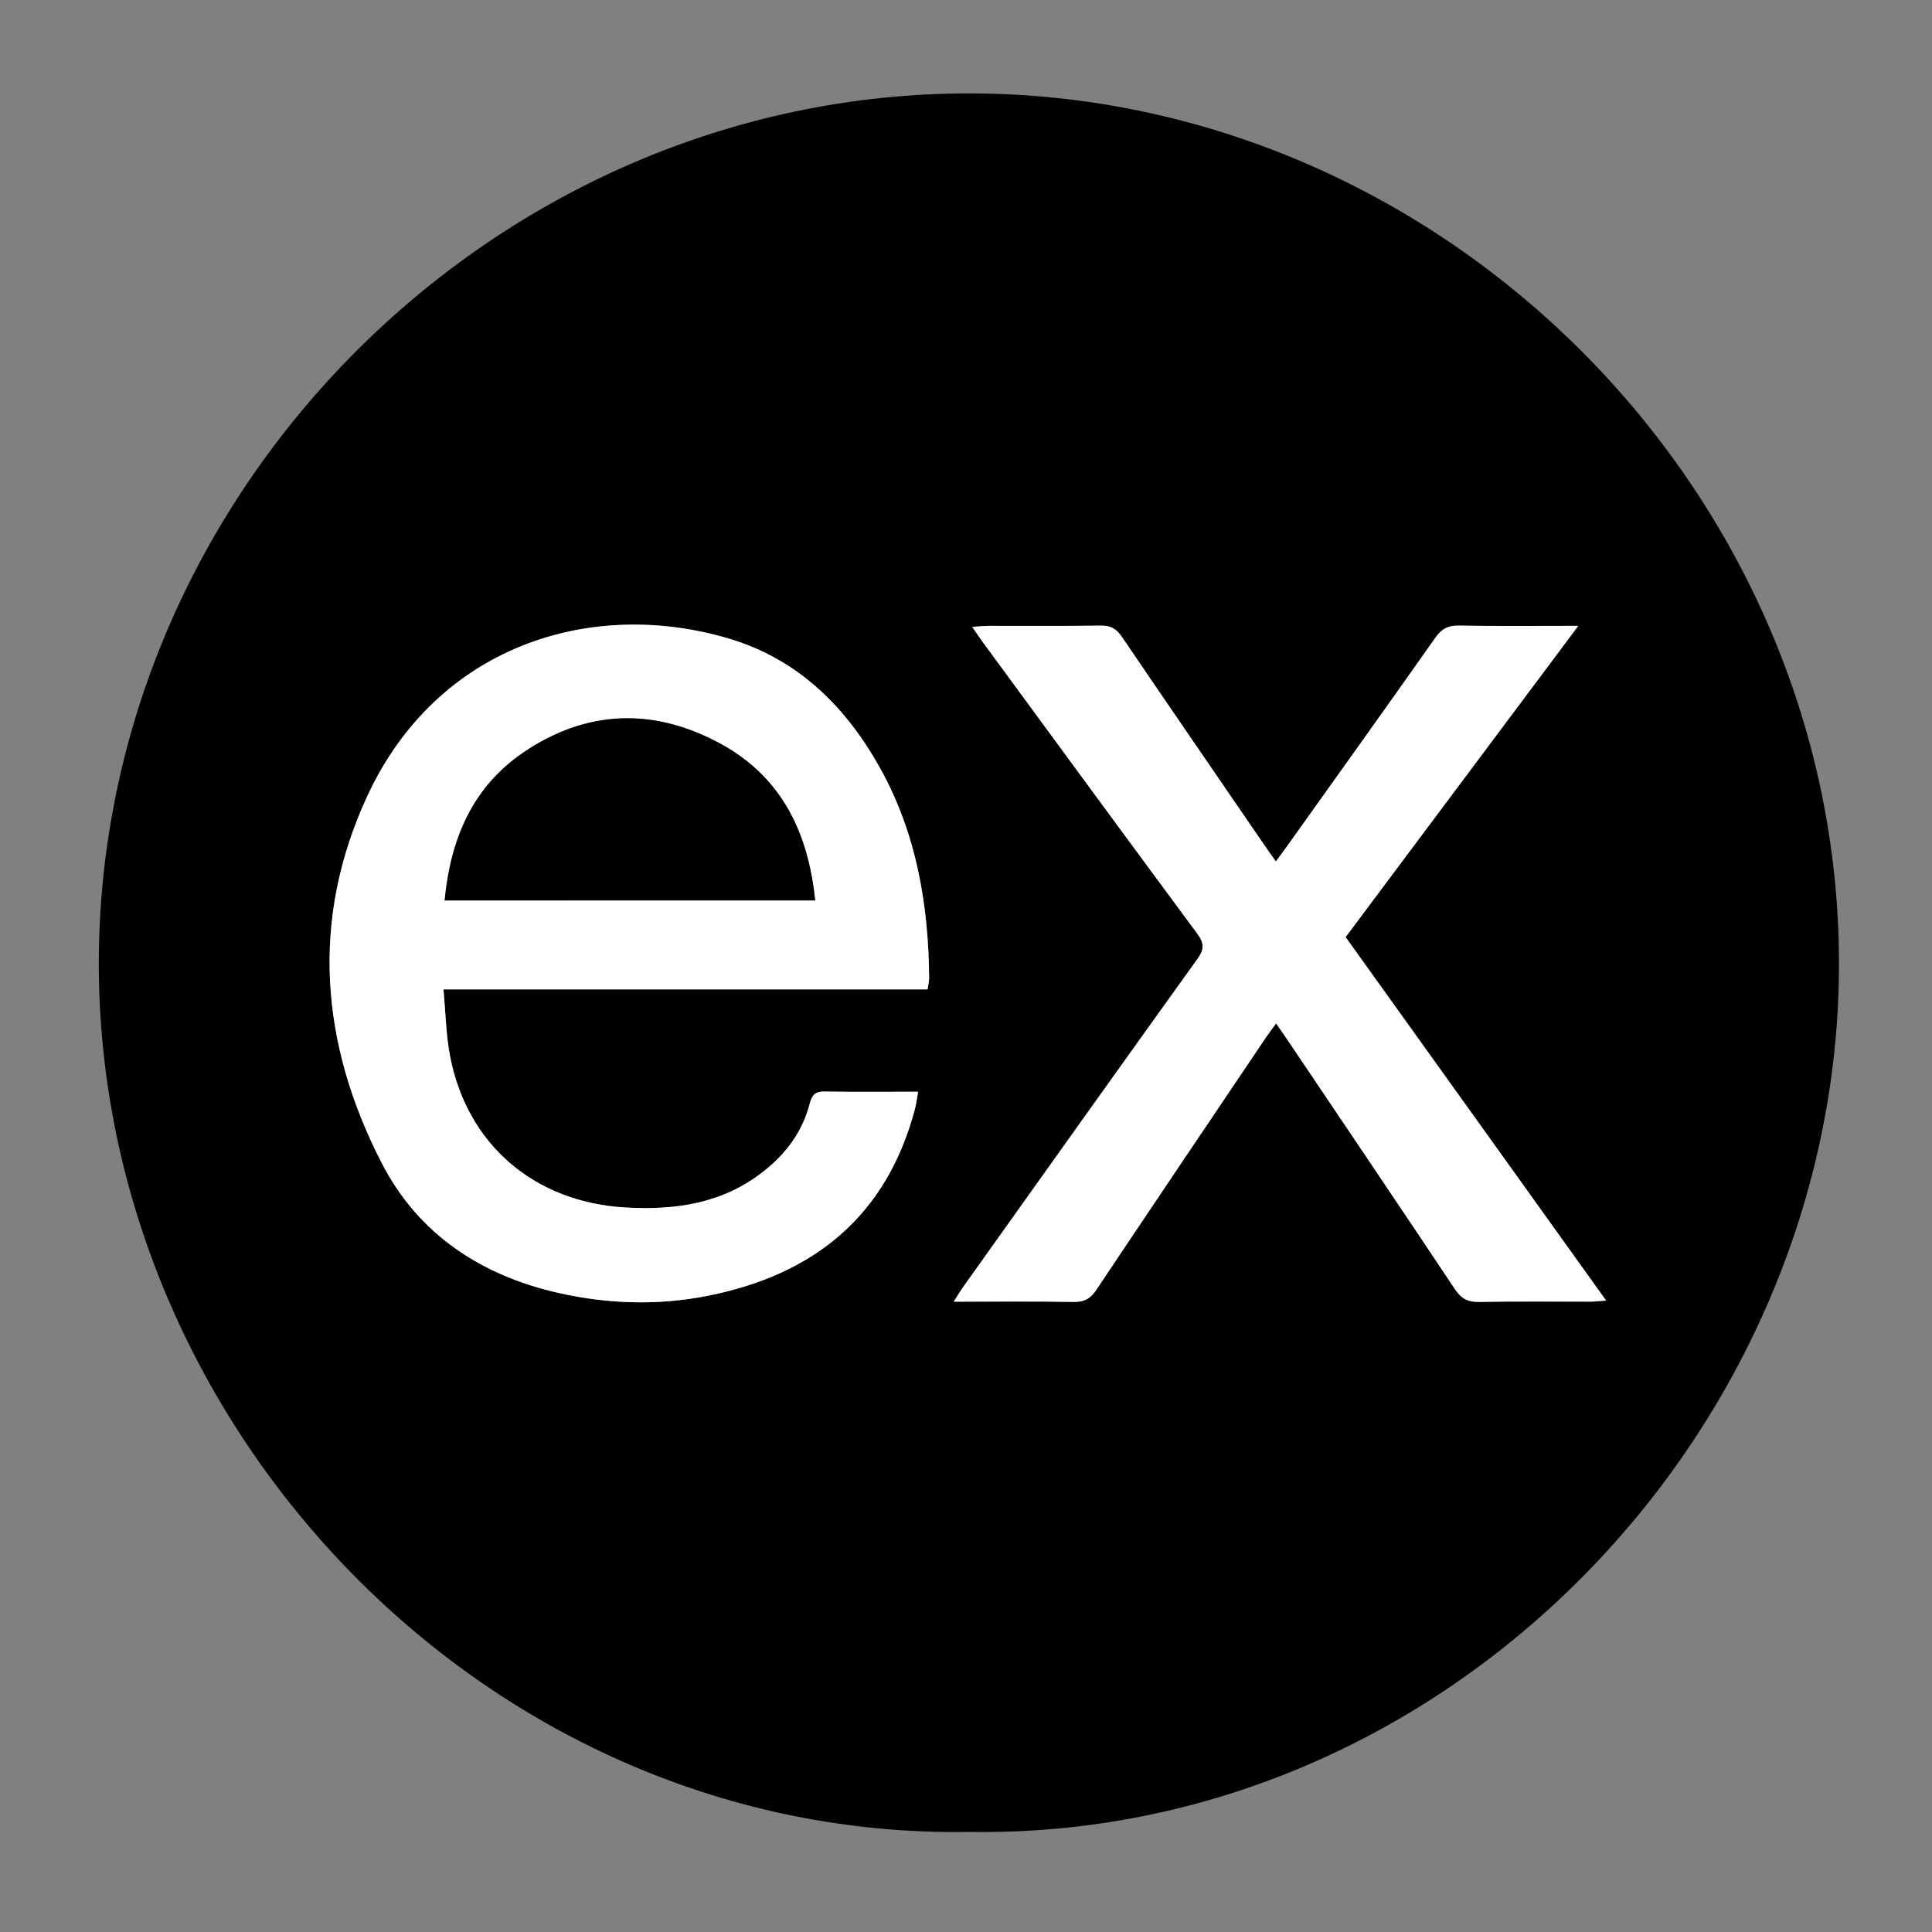 <?xml version="1.0" encoding="utf-8"?>
<!-- Generator: Adobe Illustrator 16.0.0, SVG Export Plug-In . SVG Version: 6.00 Build 0)  -->
<!DOCTYPE svg PUBLIC "-//W3C//DTD SVG 1.1//EN" "http://www.w3.org/Graphics/SVG/1.1/DTD/svg11.dtd">
<svg version="1.1" id="Layer_1" xmlns="http://www.w3.org/2000/svg" xmlns:xlink="http://www.w3.org/1999/xlink" x="0px" y="0px"
	 width="200px" height="200px" viewBox="0 0 200 200" enable-background="new 0 0 200 200" xml:space="preserve">
<rect x="0" y="0" width="200" height="200" fill="#808080" stroke="none"/>
<g>
	<path fill-rule="evenodd" clip-rule="evenodd" d="M100.346,189.641c-49.657,0.815-90.131-41.578-90.117-89.882
		C10.242,50.734,51.306,9.658,100.325,9.67c48.972,0.013,89.987,41.056,90.045,89.994
		C190.43,148.007,149.956,190.415,100.346,189.641z M96.021,102.423c0.068-0.495,0.167-0.869,0.163-1.242
		c-0.077-7.526-1.306-14.8-4.976-21.481c-3.569-6.496-8.6-11.49-15.82-13.615c-14.386-4.232-30.203,0.884-37.354,16.302
		c-5.94,12.806-4.867,25.683,1.49,38.024c3.784,7.347,10.279,11.626,18.323,13.438c5.127,1.154,10.331,1.309,15.481,0.277
		c10.919-2.184,18.452-8.233,21.383-19.314c0.142-0.531,0.202-1.086,0.329-1.798c-3.354,0-6.502,0.035-9.648-0.021
		c-0.968-0.018-1.333,0.329-1.569,1.246c-0.751,2.929-2.472,5.218-4.846,7.073c-4.204,3.288-9.067,3.976-14.183,3.689
		c-9.47-0.525-16.475-6.527-18.216-15.726c-0.415-2.193-0.449-4.459-0.674-6.854C62.856,102.423,79.401,102.423,96.021,102.423z
		 M132.076,89.178c-0.492-0.696-0.83-1.163-1.156-1.64c-4.941-7.209-9.893-14.412-14.805-21.641
		c-0.554-0.814-1.152-1.143-2.141-1.129c-3.885,0.054-7.771,0.019-11.655,0.026c-0.463,0.001-0.926,0.056-1.669,0.105
		c0.461,0.67,0.767,1.137,1.098,1.586c7.384,10.059,14.76,20.127,22.186,30.157c0.725,0.978,0.76,1.607,0.036,2.614
		c-8.103,11.279-16.153,22.595-24.213,33.904c-0.314,0.441-0.592,0.91-1.031,1.589c4.371,0,8.398-0.043,12.424,0.026
		c1.112,0.019,1.745-0.353,2.355-1.267c5.822-8.724,11.689-17.416,17.549-26.115c0.306-0.454,0.643-0.888,1.051-1.448
		c0.477,0.69,0.811,1.163,1.134,1.644c5.803,8.621,11.619,17.23,17.384,25.876c0.642,0.962,1.325,1.331,2.479,1.31
		c3.836-0.07,7.673-0.022,11.509-0.029c0.455-0.001,0.91-0.059,1.656-0.108c-9.09-12.682-18.016-25.134-26.97-37.627
		c7.996-10.697,15.932-21.313,24.085-32.219c-4.44,0-8.417,0.04-12.393-0.025c-1.103-0.02-1.755,0.344-2.388,1.238
		c-5.12,7.263-10.292,14.488-15.452,21.724C132.844,88.152,132.528,88.568,132.076,89.178z"/>
	<path fill-rule="evenodd" clip-rule="evenodd" fill="#FFFFFF" d="M96.021,102.423c-16.62,0-33.165,0-50.117,0
		c0.225,2.396,0.259,4.661,0.674,6.854c1.741,9.198,8.746,15.2,18.216,15.726c5.116,0.286,9.979-0.401,14.183-3.689
		c2.374-1.855,4.095-4.145,4.846-7.073c0.236-0.917,0.601-1.264,1.569-1.246c3.146,0.056,6.295,0.021,9.648,0.021
		c-0.127,0.712-0.188,1.267-0.329,1.798c-2.932,11.081-10.464,17.131-21.383,19.314c-5.15,1.031-10.354,0.877-15.481-0.277
		c-8.044-1.813-14.539-6.092-18.323-13.438c-6.357-12.342-7.43-25.218-1.49-38.024c7.152-15.418,22.968-20.535,37.354-16.302
		c7.22,2.125,12.25,7.119,15.82,13.615c3.67,6.682,4.898,13.955,4.976,21.481C96.188,101.554,96.089,101.928,96.021,102.423z
		 M84.383,93.213c-0.714-7.052-3.492-12.774-9.758-16.201c-6.931-3.789-13.946-3.565-20.5,0.923
		c-5.262,3.604-7.495,8.991-8.095,15.278C58.931,93.213,71.568,93.213,84.383,93.213z"/>
	<path fill-rule="evenodd" clip-rule="evenodd" fill="#FFFFFF" d="M132.076,89.178c0.452-0.61,0.768-1.026,1.072-1.452
		c5.16-7.235,10.332-14.46,15.452-21.724c0.633-0.895,1.285-1.258,2.388-1.238c3.976,0.065,7.952,0.025,12.393,0.025
		c-8.153,10.905-16.089,21.521-24.085,32.219c8.954,12.494,17.88,24.946,26.97,37.627c-0.746,0.05-1.201,0.107-1.656,0.108
		c-3.836,0.007-7.673-0.041-11.509,0.029c-1.153,0.021-1.837-0.348-2.479-1.31c-5.765-8.646-11.581-17.255-17.384-25.876
		c-0.323-0.48-0.657-0.953-1.134-1.644c-0.408,0.561-0.745,0.994-1.051,1.448c-5.859,8.699-11.727,17.392-17.549,26.115
		c-0.61,0.914-1.243,1.285-2.355,1.267c-4.025-0.069-8.053-0.026-12.424-0.026c0.439-0.679,0.716-1.147,1.031-1.589
		c8.06-11.309,16.111-22.625,24.213-33.904c0.724-1.007,0.688-1.637-0.036-2.614c-7.426-10.029-14.802-20.098-22.186-30.157
		c-0.331-0.449-0.637-0.916-1.098-1.586c0.743-0.049,1.206-0.104,1.669-0.105c3.884-0.007,7.771,0.028,11.655-0.026
		c0.988-0.013,1.587,0.315,2.141,1.129c4.912,7.229,9.863,14.432,14.805,21.641C131.246,88.015,131.584,88.482,132.076,89.178z"/>
	<path fill-rule="evenodd" clip-rule="evenodd" d="M84.383,93.213c-12.815,0-25.453,0-38.353,0c0.6-6.287,2.833-11.674,8.095-15.278
		c6.554-4.488,13.569-4.712,20.5-0.923C80.891,80.439,83.669,86.161,84.383,93.213z"/>
</g>
</svg>
